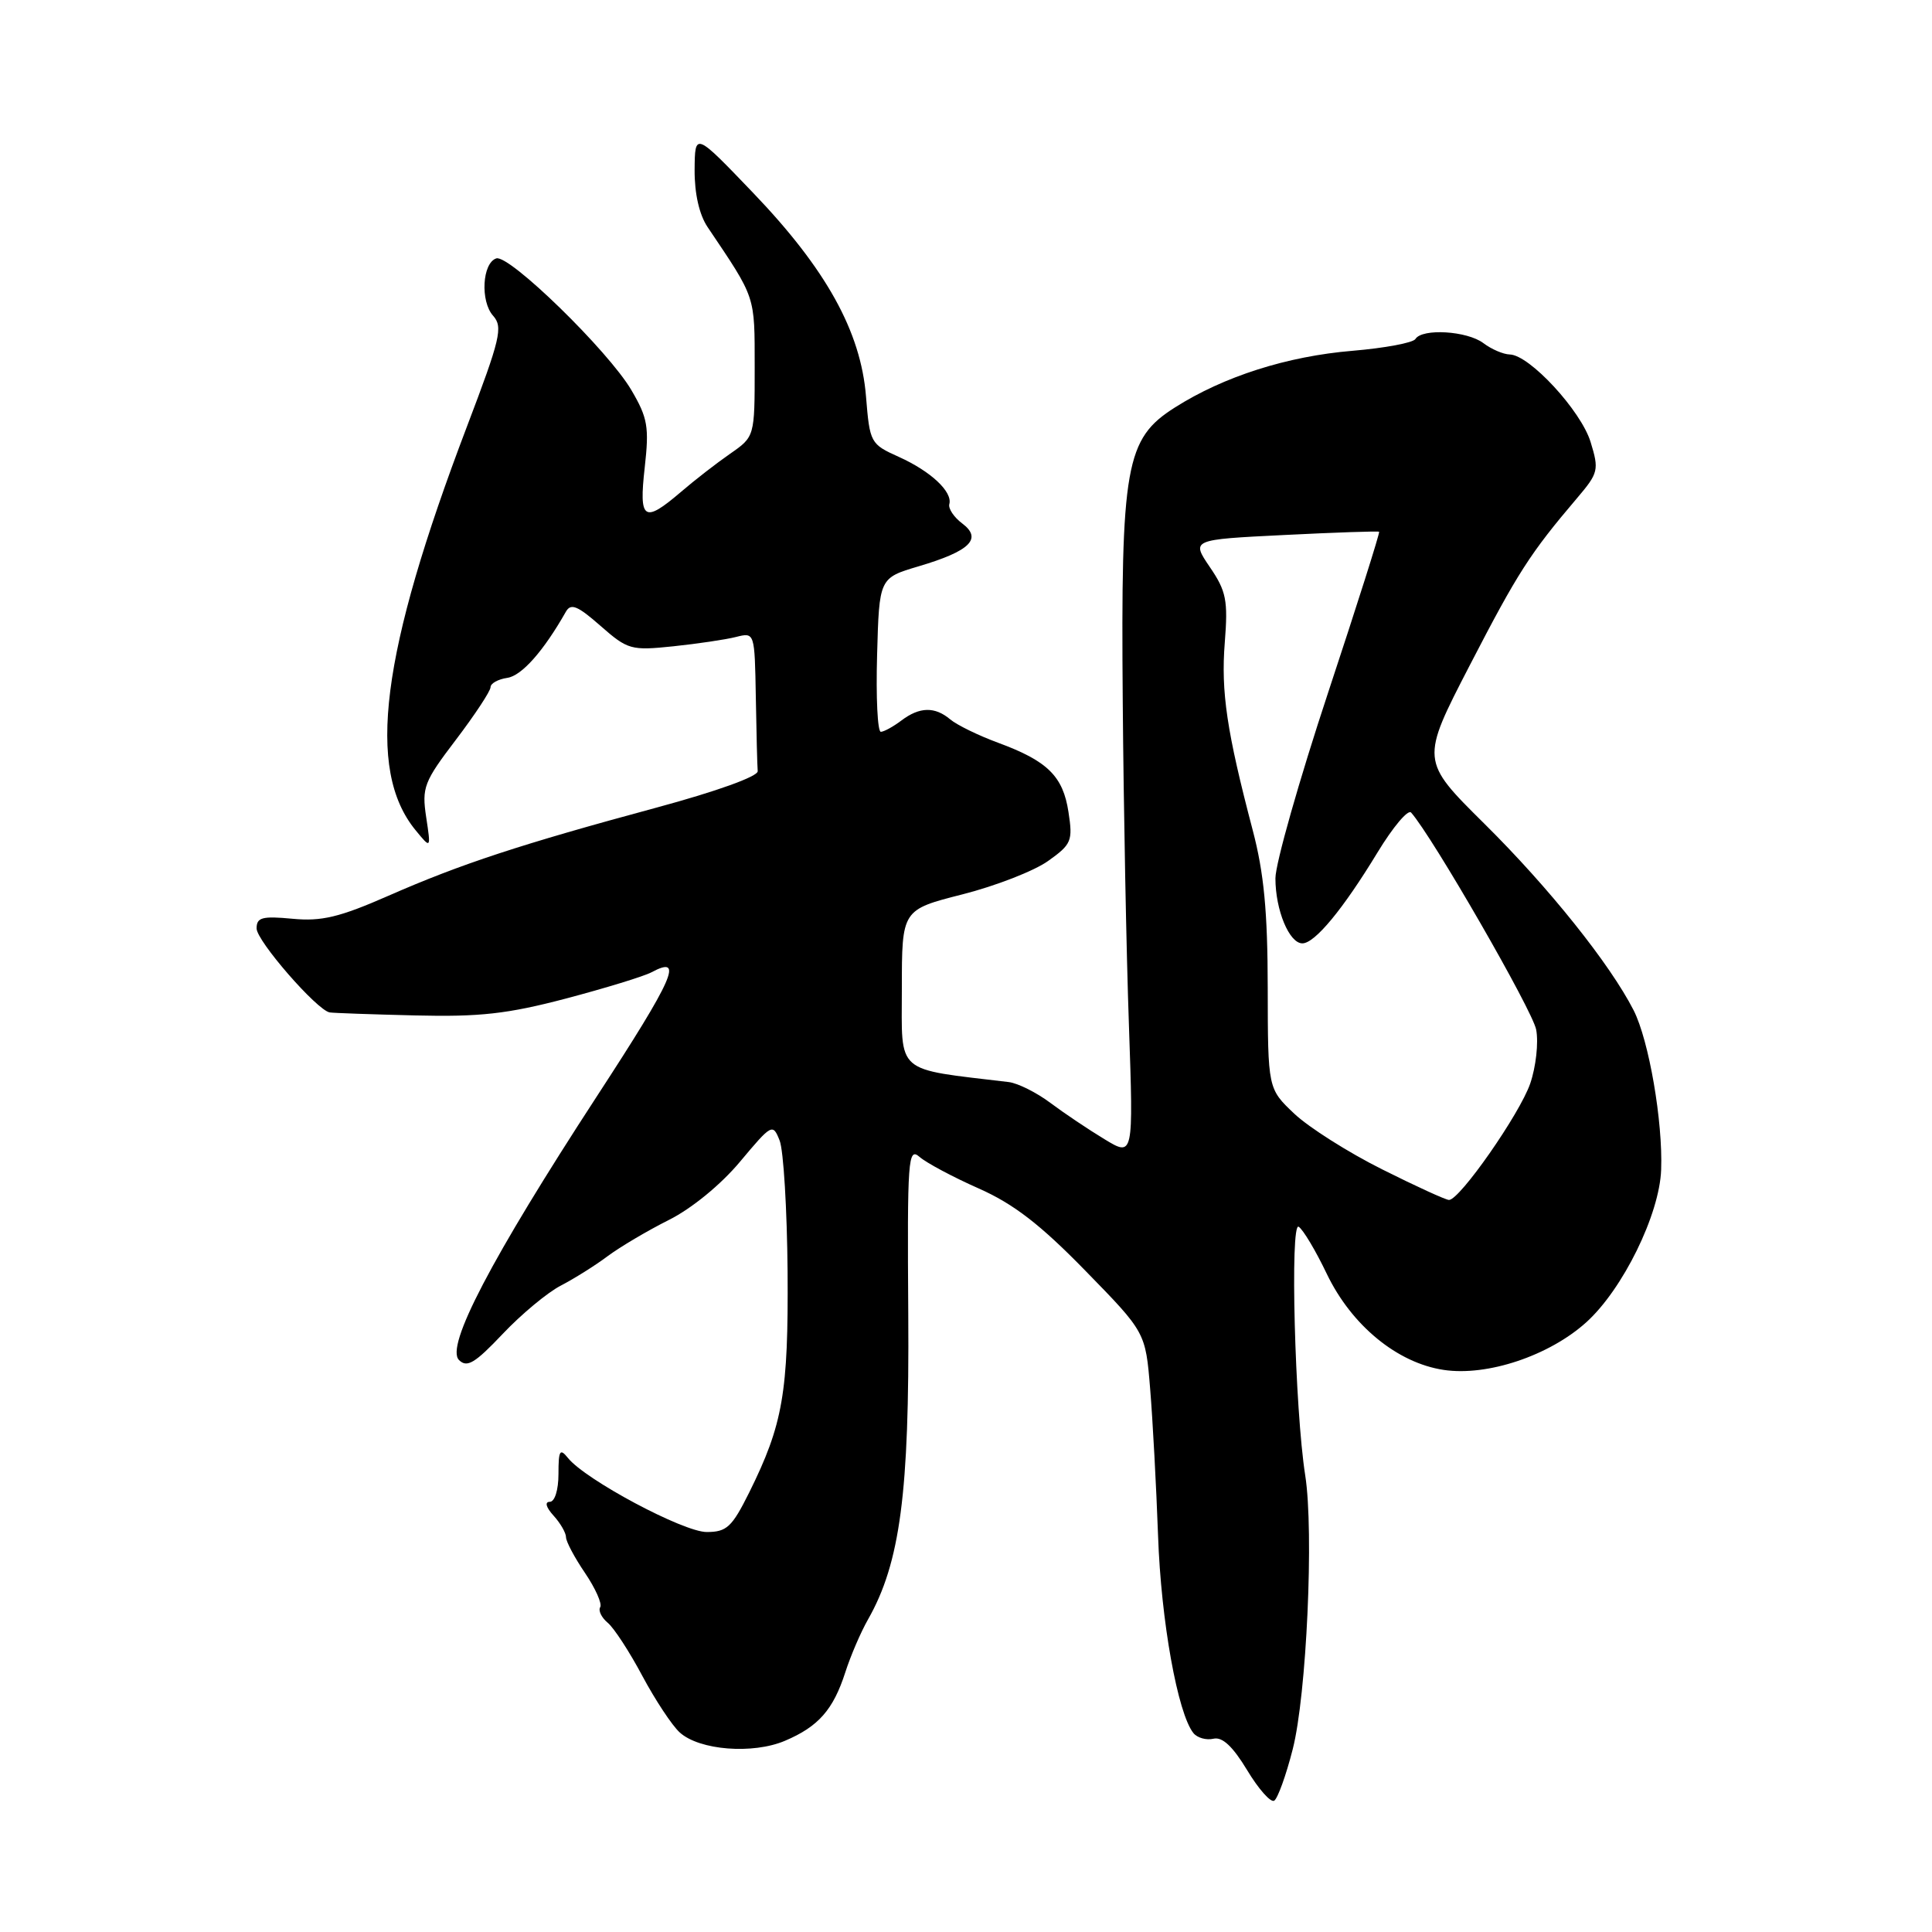 <?xml version="1.0" encoding="UTF-8" standalone="no"?>
<!DOCTYPE svg PUBLIC "-//W3C//DTD SVG 1.1//EN" "http://www.w3.org/Graphics/SVG/1.1/DTD/svg11.dtd" >
<svg xmlns="http://www.w3.org/2000/svg" xmlns:xlink="http://www.w3.org/1999/xlink" version="1.1" viewBox="0 0 256 256">
 <g >
 <path fill="currentColor"
d=" M 171.29 231.79 C 173.13 224.62 174.12 202.97 172.95 195.50 C 171.57 186.72 170.92 161.83 172.08 162.55 C 172.66 162.91 174.34 165.72 175.81 168.80 C 179.09 175.62 185.14 180.60 191.30 181.52 C 197.07 182.39 205.28 179.64 210.19 175.21 C 215.03 170.84 219.90 160.92 220.11 155.00 C 220.35 148.61 218.49 137.86 216.47 133.88 C 213.35 127.76 205.26 117.63 196.68 109.14 C 188.23 100.77 188.23 100.77 194.76 88.14 C 201.11 75.86 202.73 73.34 208.98 65.99 C 211.80 62.67 211.90 62.27 210.76 58.56 C 209.49 54.42 202.66 47.02 200.05 46.97 C 199.20 46.95 197.63 46.28 196.56 45.47 C 194.41 43.84 188.44 43.48 187.55 44.92 C 187.24 45.42 183.50 46.12 179.24 46.48 C 170.56 47.20 162.15 49.88 155.67 54.00 C 149.14 58.14 148.51 61.68 148.77 93.00 C 148.88 107.03 149.25 126.33 149.59 135.89 C 150.19 153.28 150.19 153.28 146.35 150.95 C 144.23 149.67 141.00 147.50 139.17 146.13 C 137.34 144.76 134.87 143.53 133.67 143.38 C 118.43 141.55 119.50 142.48 119.50 131.02 C 119.50 120.55 119.50 120.55 127.52 118.51 C 131.93 117.39 137.04 115.40 138.87 114.09 C 141.98 111.88 142.17 111.43 141.58 107.61 C 140.86 102.85 138.81 100.83 132.23 98.41 C 129.63 97.45 126.79 96.06 125.92 95.33 C 123.87 93.60 121.85 93.65 119.44 95.47 C 118.37 96.28 117.15 96.95 116.72 96.97 C 116.28 96.99 116.06 92.41 116.22 86.79 C 116.50 76.59 116.50 76.59 121.72 75.04 C 128.54 73.02 130.20 71.39 127.50 69.36 C 126.40 68.54 125.63 67.38 125.79 66.80 C 126.24 65.17 123.34 62.45 119.10 60.54 C 115.34 58.85 115.25 58.68 114.75 52.53 C 114.06 43.93 109.47 35.65 99.79 25.55 C 92.08 17.50 92.08 17.50 92.04 22.50 C 92.02 25.65 92.66 28.46 93.76 30.09 C 100.20 39.66 99.99 39.05 100.00 48.68 C 100.00 57.86 100.00 57.86 96.75 60.12 C 94.96 61.36 92.02 63.64 90.22 65.19 C 85.31 69.39 84.64 68.93 85.43 61.94 C 86.03 56.58 85.83 55.38 83.66 51.69 C 80.60 46.48 67.46 33.68 65.76 34.24 C 63.90 34.85 63.62 39.92 65.34 41.84 C 66.67 43.33 66.31 44.86 61.88 56.50 C 50.45 86.54 48.48 101.97 55.06 110.00 C 57.11 112.50 57.11 112.50 56.47 108.27 C 55.88 104.35 56.17 103.59 60.42 98.01 C 62.94 94.69 65.00 91.56 65.00 91.06 C 65.00 90.55 66.00 90.00 67.22 89.82 C 69.13 89.54 72.02 86.28 74.98 81.06 C 75.64 79.89 76.53 80.26 79.57 82.93 C 83.18 86.10 83.62 86.22 89.20 85.64 C 92.42 85.30 96.16 84.75 97.53 84.40 C 100.00 83.78 100.00 83.78 100.15 92.39 C 100.23 97.13 100.34 101.53 100.40 102.18 C 100.46 102.88 94.95 104.86 87.00 107.01 C 68.98 111.88 61.07 114.48 51.50 118.68 C 44.99 121.54 42.61 122.11 38.75 121.74 C 34.74 121.36 34.00 121.56 34.00 123.02 C 34.00 124.67 41.98 133.84 43.68 134.15 C 44.13 134.23 49.22 134.41 55.00 134.55 C 63.58 134.76 67.24 134.35 75.00 132.31 C 80.22 130.93 85.31 129.37 86.31 128.84 C 90.68 126.50 89.35 129.52 79.06 145.31 C 65.07 166.79 59.00 178.41 60.82 180.21 C 61.88 181.27 62.93 180.64 66.62 176.74 C 69.09 174.13 72.56 171.25 74.31 170.35 C 76.06 169.44 78.85 167.70 80.50 166.46 C 82.15 165.23 85.80 163.07 88.61 161.66 C 91.62 160.16 95.51 156.98 98.05 153.94 C 102.27 148.90 102.40 148.83 103.31 151.14 C 103.82 152.44 104.29 160.25 104.36 168.50 C 104.47 184.54 103.75 188.73 99.28 197.75 C 96.99 202.35 96.30 203.00 93.64 203.00 C 90.54 203.00 77.55 196.07 75.25 193.18 C 74.19 191.86 74.00 192.19 74.00 195.31 C 74.00 197.43 73.51 199.00 72.85 199.00 C 72.15 199.00 72.35 199.73 73.35 200.83 C 74.26 201.83 75.00 203.12 75.00 203.69 C 75.00 204.26 76.13 206.39 77.52 208.43 C 78.90 210.47 79.81 212.51 79.53 212.96 C 79.25 213.41 79.70 214.33 80.52 215.02 C 81.35 215.70 83.42 218.88 85.12 222.08 C 86.83 225.27 89.05 228.64 90.07 229.56 C 92.67 231.92 99.75 232.48 104.02 230.66 C 108.45 228.78 110.41 226.55 112.01 221.58 C 112.70 219.43 114.05 216.28 115.02 214.58 C 119.28 207.09 120.51 197.74 120.35 174.18 C 120.21 153.51 120.32 151.97 121.85 153.30 C 122.76 154.09 126.28 155.97 129.67 157.47 C 134.30 159.52 137.83 162.24 143.81 168.37 C 151.79 176.54 151.79 176.54 152.40 184.02 C 152.74 188.13 153.21 196.90 153.45 203.50 C 153.84 214.77 156.05 227.06 158.14 229.65 C 158.66 230.28 159.84 230.61 160.79 230.39 C 161.97 230.11 163.35 231.41 165.25 234.55 C 166.76 237.06 168.38 238.89 168.84 238.60 C 169.30 238.31 170.41 235.25 171.29 231.79 Z  M 183.13 154.94 C 178.67 152.71 173.44 149.40 171.51 147.58 C 168.00 144.26 168.00 144.26 167.98 130.88 C 167.97 120.80 167.48 115.65 165.99 110.00 C 162.56 96.95 161.77 91.68 162.29 85.14 C 162.73 79.55 162.49 78.33 160.31 75.14 C 157.84 71.50 157.84 71.50 170.17 70.89 C 176.95 70.55 182.61 70.36 182.74 70.46 C 182.87 70.56 179.83 80.14 175.99 91.75 C 172.15 103.36 169.00 114.44 169.00 116.38 C 169.00 120.59 170.83 125.00 172.57 125.00 C 174.22 125.00 177.95 120.49 182.53 112.95 C 184.57 109.59 186.57 107.21 186.98 107.67 C 189.79 110.83 203.08 133.90 203.55 136.43 C 203.88 138.15 203.52 141.37 202.76 143.58 C 201.37 147.61 193.42 159.00 192.00 159.00 C 191.58 159.00 187.58 157.17 183.13 154.94 Z "/>
</g>
</svg>